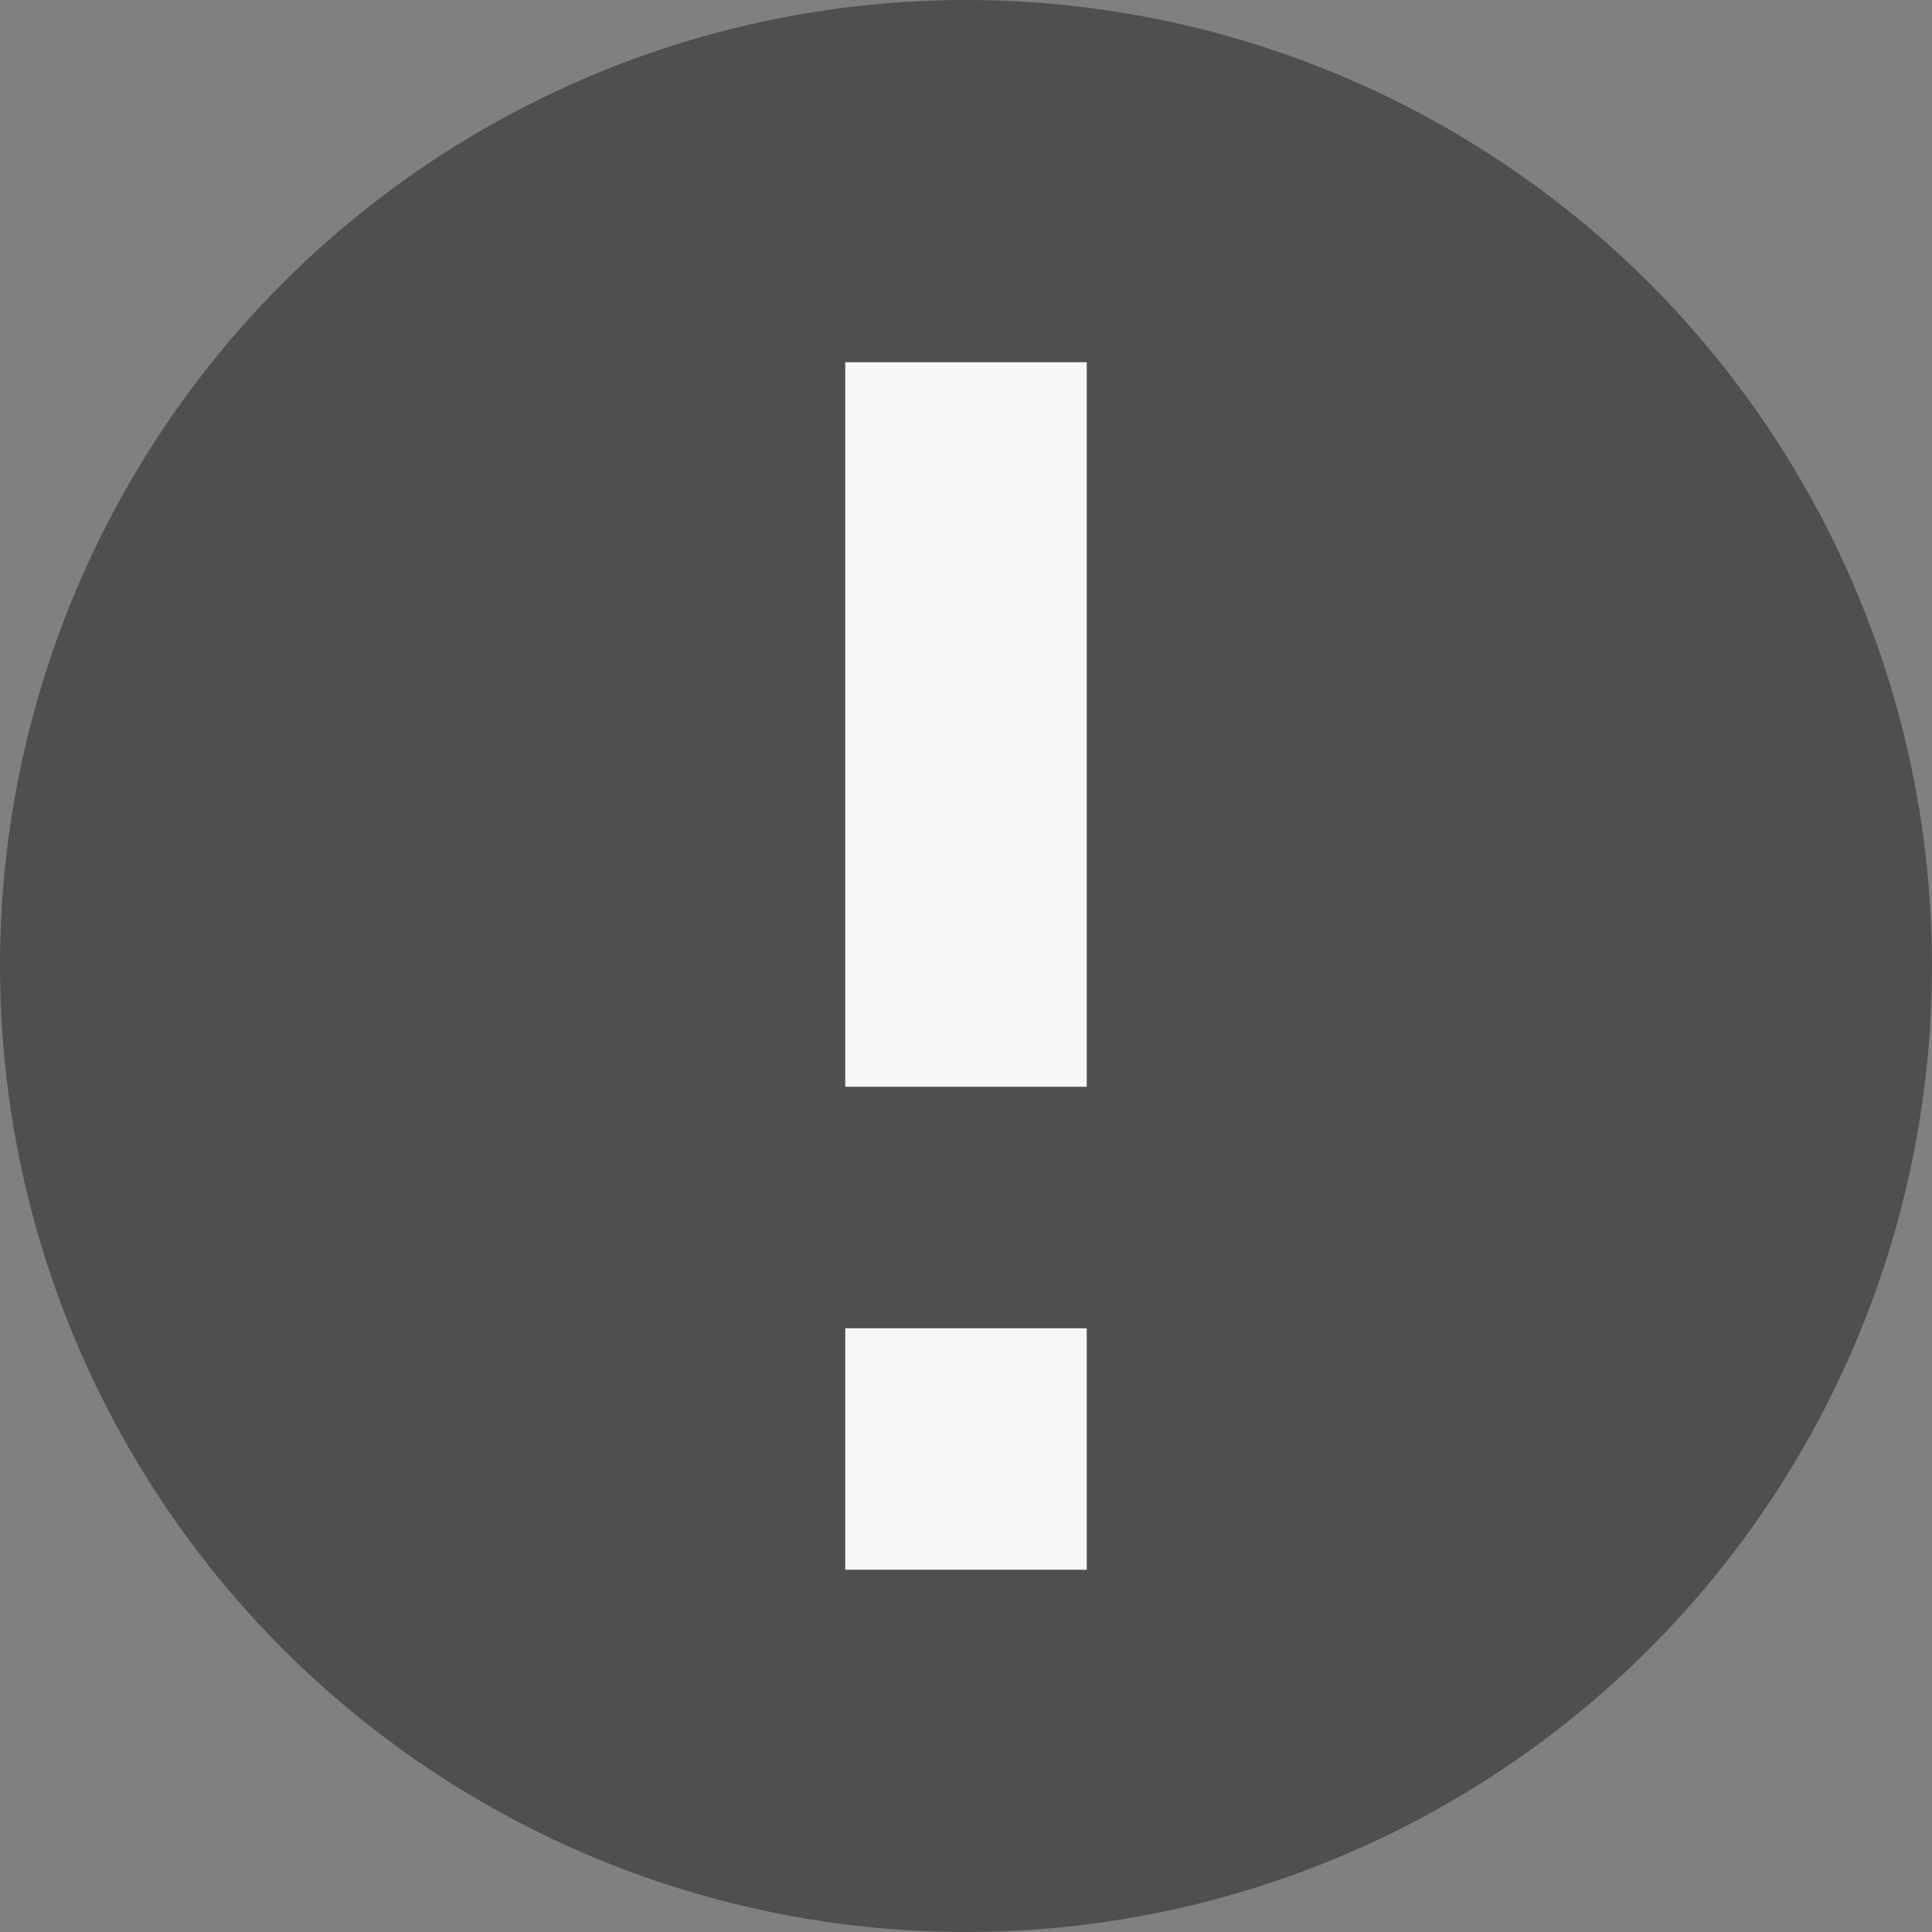                           <svg
                            className="shrink-0 my-[2px]"
                            width="16"
                            height="16"
                            viewBox="0 0 16 16"
                            fill="none"
                            xmlns="http://www.w3.org/2000/svg"
                          >
                            <rect x="0" y="0" width="16" height="16" fill="#808080" stroke="none"/>
                            <circle cx="8" cy="8" r="8" fill="#4F4F4F" />
                            <path d="M9 3H7V9H9V3Z" fill="#F7F7F7" />
                            <path d="M9 11H7V13H9V11Z" fill="#F7F7F7" />
                          </svg>
